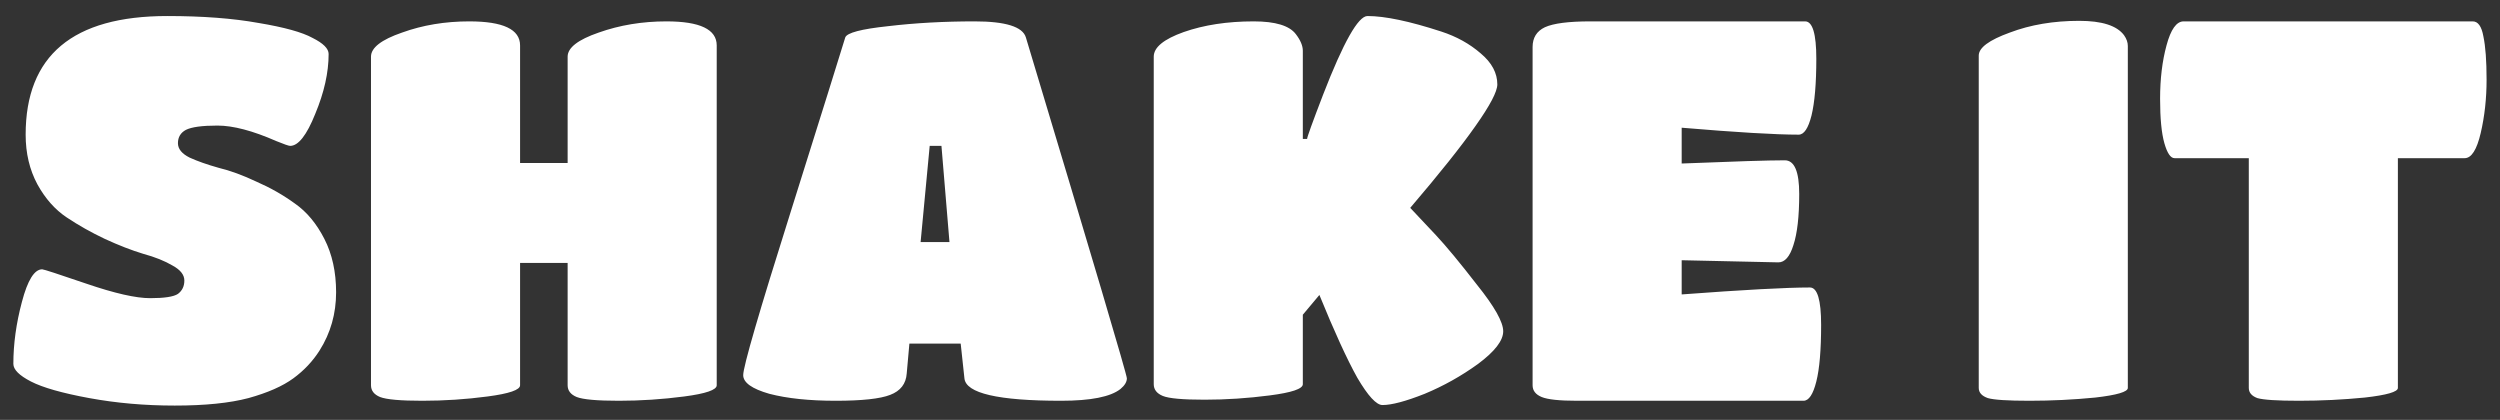<svg width="131" height="22" viewBox="0 0 131 22" fill="none" xmlns="http://www.w3.org/2000/svg">
<rect x="0" y="0" width="131" height="22" fill="#333333" stroke="none"/>
<path d="M15.372 19.824C14.812 20.235 14.028 20.58 13.02 20.86C12.031 21.121 10.743 21.252 9.156 21.252C7.588 21.252 6.095 21.121 4.676 20.86C3.257 20.599 2.24 20.309 1.624 19.992C1.008 19.675 0.7 19.367 0.7 19.068C0.7 18.023 0.849 16.94 1.148 15.82C1.447 14.681 1.801 14.112 2.212 14.112C2.287 14.112 3.061 14.364 4.536 14.868C6.011 15.372 7.121 15.624 7.868 15.624C8.615 15.624 9.1 15.549 9.324 15.4C9.548 15.232 9.66 14.999 9.66 14.7C9.66 14.401 9.455 14.14 9.044 13.916C8.633 13.673 8.12 13.468 7.504 13.3C6.888 13.113 6.216 12.852 5.488 12.516C4.779 12.18 4.116 11.807 3.5 11.396C2.884 10.985 2.371 10.407 1.96 9.66C1.549 8.895 1.344 8.027 1.344 7.056C1.344 2.912 3.817 0.84 8.764 0.84C10.612 0.84 12.208 0.961 13.552 1.204C14.896 1.428 15.839 1.689 16.38 1.988C16.94 2.268 17.22 2.548 17.22 2.828C17.22 3.799 16.987 4.844 16.52 5.964C16.072 7.084 15.633 7.644 15.204 7.644C15.129 7.644 14.887 7.56 14.476 7.392C13.244 6.851 12.217 6.58 11.396 6.58C10.593 6.58 10.043 6.655 9.744 6.804C9.464 6.953 9.324 7.187 9.324 7.504C9.324 7.803 9.529 8.055 9.94 8.26C10.351 8.447 10.855 8.624 11.452 8.792C12.068 8.941 12.731 9.184 13.44 9.52C14.168 9.837 14.84 10.22 15.456 10.668C16.072 11.097 16.585 11.713 16.996 12.516C17.407 13.319 17.612 14.252 17.612 15.316C17.612 16.436 17.323 17.453 16.744 18.368C16.389 18.928 15.932 19.413 15.372 19.824ZM27.252 20.188C27.252 20.431 26.683 20.627 25.544 20.776C24.424 20.925 23.286 21 22.128 21C20.99 21 20.252 20.935 19.916 20.804C19.599 20.673 19.44 20.468 19.44 20.188V2.968C19.44 2.501 19.982 2.081 21.064 1.708C22.147 1.316 23.323 1.12 24.592 1.12C26.366 1.12 27.252 1.54 27.252 2.38V8.54H29.744V2.968C29.744 2.501 30.286 2.081 31.368 1.708C32.47 1.316 33.655 1.12 34.924 1.12C36.679 1.12 37.556 1.54 37.556 2.38V20.188C37.556 20.431 36.987 20.627 35.848 20.776C34.71 20.925 33.571 21 32.432 21C31.294 21 30.556 20.935 30.22 20.804C29.903 20.673 29.744 20.468 29.744 20.188V13.776H27.252V20.188ZM47.512 19.572C47.475 20.113 47.185 20.487 46.644 20.692C46.121 20.897 45.169 21 43.788 21C42.407 21 41.249 20.879 40.316 20.636C39.401 20.375 38.944 20.048 38.944 19.656C38.944 19.208 39.775 16.352 41.436 11.088C43.097 5.805 44.049 2.763 44.292 1.96C44.385 1.717 45.132 1.521 46.532 1.372C47.951 1.204 49.463 1.12 51.068 1.12C52.692 1.12 53.588 1.4 53.756 1.96C57.284 13.683 59.048 19.637 59.048 19.824C59.048 20.011 58.936 20.197 58.712 20.384C58.189 20.795 57.153 21 55.604 21C52.3 21 50.611 20.608 50.536 19.824L50.34 18.004H47.652L47.512 19.572ZM49.752 12.684L49.332 7.644H48.716L48.24 12.684H49.752ZM68.268 20.132C68.268 20.375 67.689 20.571 66.532 20.72C65.393 20.869 64.255 20.944 63.116 20.944C61.977 20.944 61.249 20.879 60.932 20.748C60.615 20.617 60.456 20.412 60.456 20.132V2.968C60.456 2.483 60.979 2.053 62.024 1.68C63.088 1.307 64.311 1.12 65.692 1.12C66.831 1.12 67.568 1.344 67.904 1.792C68.147 2.109 68.268 2.399 68.268 2.66V7.28H68.492C68.492 7.187 68.772 6.412 69.332 4.956C70.396 2.212 71.171 0.84 71.656 0.84C72.571 0.84 73.859 1.111 75.52 1.652C76.323 1.913 77.013 2.296 77.592 2.8C78.171 3.285 78.46 3.827 78.46 4.424C78.46 4.797 78.077 5.525 77.312 6.608C76.565 7.672 75.427 9.1 73.896 10.892C74.251 11.265 74.699 11.741 75.24 12.32C75.781 12.899 76.5 13.767 77.396 14.924C78.311 16.063 78.768 16.875 78.768 17.36C78.768 17.845 78.329 18.415 77.452 19.068C76.575 19.703 75.641 20.225 74.652 20.636C73.663 21.028 72.925 21.224 72.44 21.224C72.123 21.224 71.684 20.748 71.124 19.796C70.583 18.825 69.92 17.379 69.136 15.456L68.268 16.492V20.132ZM94.504 21H82.632C81.717 21 81.101 20.935 80.784 20.804C80.466 20.673 80.308 20.468 80.308 20.188V2.464C80.308 1.979 80.522 1.633 80.951 1.428C81.4 1.223 82.193 1.12 83.332 1.12H94.588C94.98 1.12 95.175 1.773 95.175 3.08C95.175 4.368 95.091 5.357 94.924 6.048C94.755 6.72 94.531 7.056 94.251 7.056C93.038 7.056 90.994 6.935 88.12 6.692V8.568C90.882 8.456 92.683 8.4 93.523 8.4C94.028 8.4 94.279 8.988 94.279 10.164C94.279 11.34 94.177 12.236 93.972 12.852C93.785 13.449 93.523 13.748 93.188 13.748L88.12 13.636V15.428C91.368 15.185 93.608 15.064 94.84 15.064C95.231 15.064 95.427 15.717 95.427 17.024C95.427 18.331 95.344 19.32 95.175 19.992C95.007 20.664 94.784 21 94.504 21ZM111.498 20.328C111.498 20.533 110.929 20.701 109.79 20.832C108.652 20.944 107.504 21 106.346 21C105.208 21 104.48 20.953 104.162 20.86C103.845 20.748 103.686 20.571 103.686 20.328V2.912C103.686 2.501 104.228 2.1 105.31 1.708C106.393 1.297 107.606 1.092 108.95 1.092C110.145 1.092 110.929 1.344 111.302 1.848C111.433 2.035 111.498 2.221 111.498 2.408V20.328ZM125.649 20.328C125.649 20.533 125.07 20.701 123.913 20.832C122.774 20.944 121.626 21 120.469 21C119.33 21 118.602 20.953 118.285 20.86C117.986 20.748 117.837 20.571 117.837 20.328V8.288H113.945C113.74 8.288 113.562 8.027 113.413 7.504C113.264 6.981 113.189 6.207 113.189 5.18C113.189 4.135 113.301 3.201 113.525 2.38C113.749 1.54 114.048 1.12 114.421 1.12H129.569C129.849 1.12 130.036 1.381 130.129 1.904C130.241 2.427 130.297 3.183 130.297 4.172C130.297 5.161 130.194 6.095 129.989 6.972C129.784 7.849 129.504 8.288 129.149 8.288H125.649V20.328Z" fill="white"/>
</svg>
